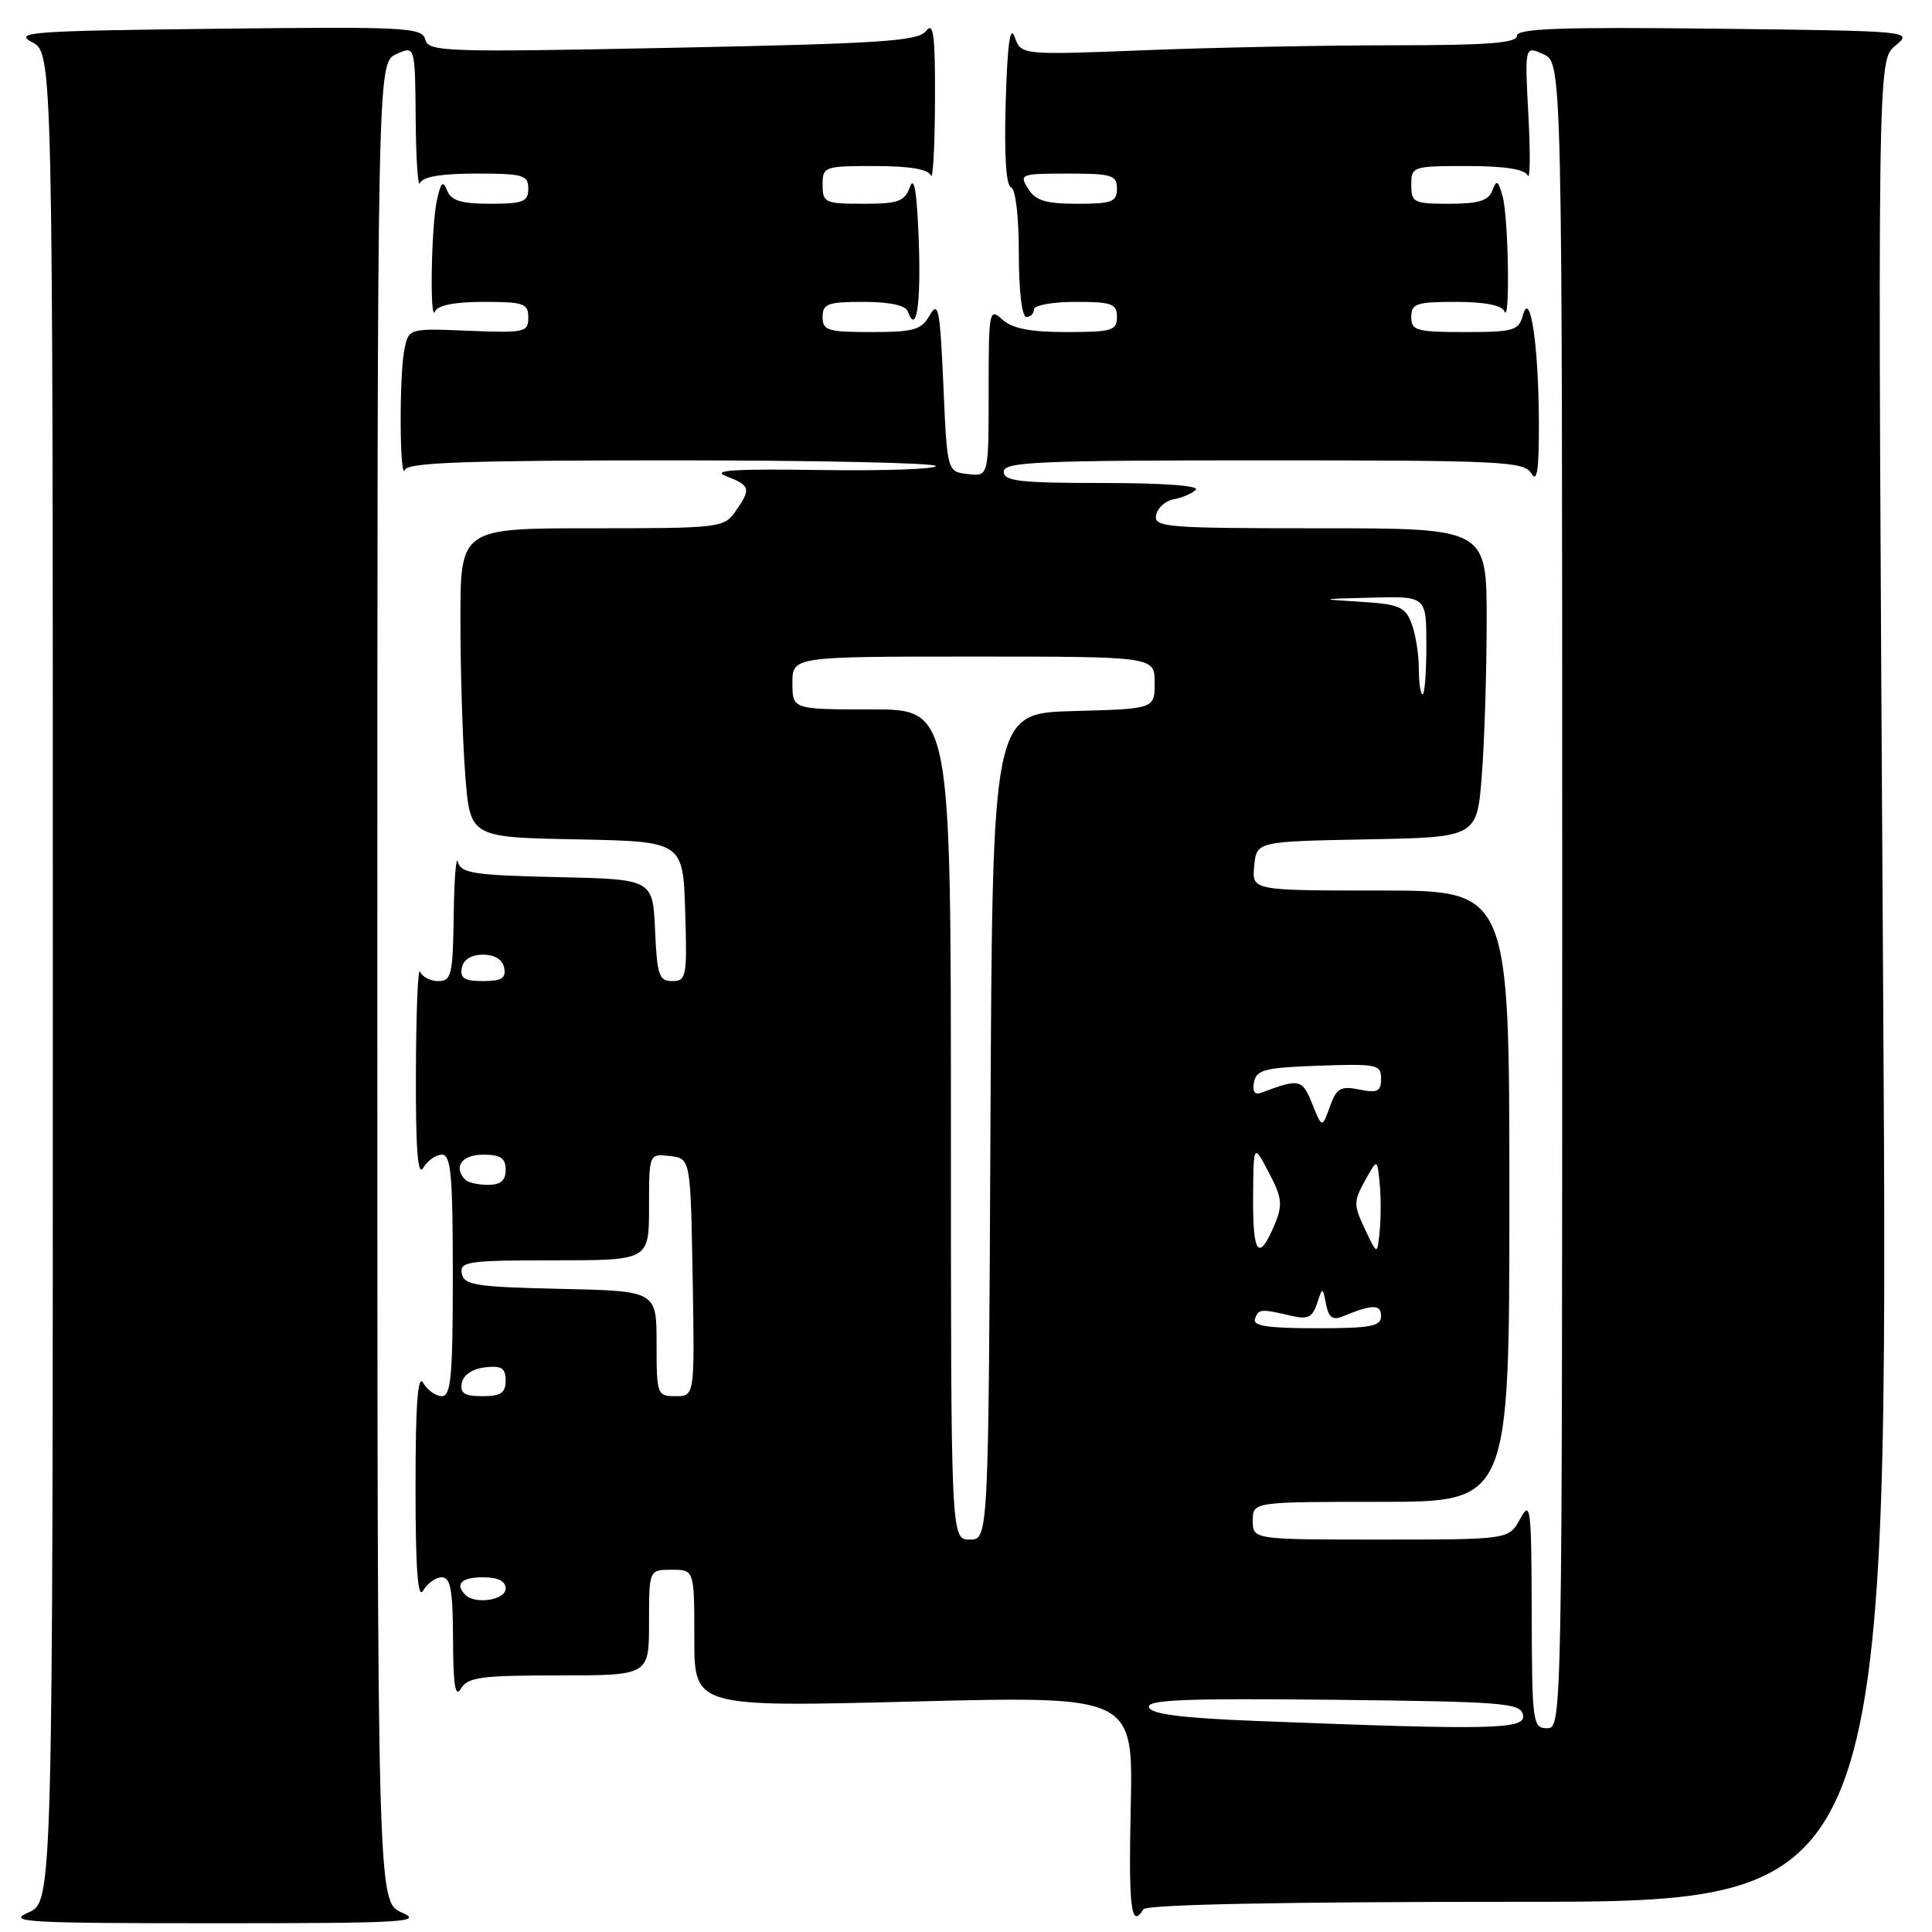 <?xml version="1.0" encoding="UTF-8" standalone="no"?>
<!DOCTYPE svg PUBLIC "-//W3C//DTD SVG 1.1//EN" "http://www.w3.org/Graphics/SVG/1.1/DTD/svg11.dtd" >
<svg xmlns="http://www.w3.org/2000/svg" xmlns:xlink="http://www.w3.org/1999/xlink" version="1.1" viewBox="0 0 256 256">
 <g >
 <path fill="currentColor"
d=" M 53.25 253.42 C 50.00 251.99 50.00 251.99 50.00 130.16 C 50.00 8.32 50.00 8.32 52.50 7.18 C 55.00 6.04 55.00 6.04 55.08 15.77 C 55.12 21.12 55.38 24.94 55.66 24.25 C 56.00 23.42 58.49 23.00 63.08 23.00 C 69.33 23.00 70.00 23.19 70.00 25.00 C 70.00 26.73 69.33 27.00 64.97 27.00 C 61.11 27.00 59.78 26.59 59.25 25.25 C 58.70 23.86 58.42 24.11 57.90 26.50 C 57.13 30.01 56.92 43.09 57.66 41.25 C 57.99 40.45 60.29 40.00 64.08 40.00 C 69.41 40.00 70.00 40.21 70.00 42.08 C 70.00 44.03 69.53 44.13 62.07 43.83 C 54.14 43.50 54.14 43.50 53.57 46.38 C 52.88 49.88 52.96 64.00 53.66 62.25 C 54.05 61.28 62.09 61.00 89.08 61.00 C 108.29 61.00 124.00 61.34 124.00 61.75 C 124.00 62.16 117.14 62.40 108.75 62.28 C 97.17 62.11 94.16 62.31 96.25 63.11 C 99.44 64.33 99.55 64.77 97.44 67.78 C 95.94 69.93 95.34 70.00 78.44 70.00 C 61.00 70.00 61.00 70.00 61.01 82.25 C 61.01 88.99 61.30 98.20 61.65 102.72 C 62.29 110.95 62.29 110.95 76.40 111.22 C 90.50 111.50 90.50 111.50 90.79 120.75 C 91.06 129.42 90.95 130.00 89.08 130.00 C 87.32 130.00 87.06 129.23 86.80 123.25 C 86.50 116.50 86.50 116.50 73.82 116.22 C 62.81 115.98 61.08 115.71 60.68 114.22 C 60.44 113.27 60.18 116.44 60.12 121.25 C 60.01 129.17 59.82 130.00 58.08 130.00 C 57.03 130.00 55.94 129.44 55.66 128.75 C 55.38 128.06 55.14 134.03 55.11 142.00 C 55.07 152.31 55.36 155.99 56.08 154.75 C 56.64 153.79 57.75 153.00 58.55 153.00 C 59.76 153.00 60.00 155.69 60.00 169.00 C 60.00 182.31 59.76 185.00 58.55 185.00 C 57.75 185.00 56.64 184.21 56.08 183.25 C 55.36 182.01 55.06 185.99 55.06 197.00 C 55.06 208.01 55.36 211.99 56.08 210.75 C 56.64 209.79 57.75 209.00 58.55 209.00 C 59.70 209.00 60.01 210.72 60.03 217.25 C 60.05 223.34 60.33 225.04 61.08 223.75 C 61.96 222.24 63.72 222.00 74.05 222.00 C 86.00 222.00 86.00 222.00 86.00 215.00 C 86.00 208.00 86.00 208.00 89.00 208.00 C 92.00 208.00 92.00 208.00 92.00 217.10 C 92.00 226.20 92.00 226.20 121.08 225.46 C 150.15 224.73 150.15 224.73 149.83 239.37 C 149.53 252.88 149.87 255.65 151.50 253.00 C 151.90 252.36 169.55 252.00 201.19 252.00 C 250.27 252.00 250.27 252.00 249.52 130.00 C 248.77 8.00 248.77 8.00 251.14 6.06 C 253.49 4.11 253.43 4.11 227.25 3.80 C 206.75 3.57 201.00 3.77 201.00 4.75 C 201.00 5.70 197.07 6.00 184.66 6.00 C 175.67 6.00 160.89 6.29 151.82 6.65 C 135.31 7.30 135.31 7.30 134.45 4.90 C 133.85 3.22 133.49 5.82 133.26 13.49 C 133.05 20.47 133.31 24.60 133.96 24.82 C 134.57 25.02 135.00 28.66 135.00 33.58 C 135.00 38.53 135.41 42.00 136.00 42.00 C 136.55 42.00 137.00 41.55 137.00 41.00 C 137.00 40.45 139.47 40.00 142.50 40.00 C 147.33 40.00 148.00 40.24 148.00 42.00 C 148.00 43.80 147.33 44.00 141.33 44.00 C 136.52 44.00 134.15 43.54 132.83 42.35 C 131.07 40.75 131.00 41.10 131.00 51.91 C 131.00 63.13 131.00 63.13 128.25 62.82 C 125.50 62.50 125.50 62.50 125.00 51.00 C 124.56 40.99 124.33 39.79 123.21 41.75 C 122.09 43.72 121.12 44.00 115.46 44.00 C 109.67 44.00 109.00 43.79 109.00 42.00 C 109.00 40.25 109.67 40.00 114.42 40.00 C 117.85 40.00 120.00 40.46 120.28 41.25 C 121.42 44.45 122.05 40.42 121.74 31.88 C 121.51 25.52 121.14 23.22 120.58 24.75 C 119.87 26.70 119.06 27.00 114.38 27.00 C 109.31 27.00 109.00 26.86 109.00 24.50 C 109.00 22.07 109.21 22.00 115.92 22.00 C 120.51 22.00 123.00 22.42 123.34 23.25 C 123.62 23.94 123.86 19.55 123.89 13.50 C 123.93 4.66 123.70 2.81 122.72 4.09 C 121.67 5.45 117.01 5.77 89.15 6.33 C 58.92 6.94 56.78 6.87 56.35 5.24 C 55.93 3.63 53.87 3.52 28.70 3.81 C 4.05 4.09 1.76 4.25 4.25 5.59 C 7.00 7.06 7.00 7.06 7.00 129.53 C 7.00 251.99 7.00 251.99 3.75 253.42 C 0.84 254.69 3.44 254.84 28.50 254.84 C 53.56 254.84 56.16 254.69 53.25 253.42 Z  M 166.58 228.04 C 156.63 227.65 152.54 227.14 152.24 226.23 C 151.91 225.23 156.96 225.02 176.65 225.23 C 199.37 225.48 201.50 225.65 201.81 227.25 C 202.18 229.17 197.95 229.27 166.58 228.04 Z  M 202.96 213.75 C 202.92 199.66 202.81 198.71 201.43 201.25 C 199.94 204.00 199.94 204.00 182.97 204.00 C 166.00 204.00 166.00 204.00 166.00 201.50 C 166.00 199.00 166.00 199.00 183.00 199.00 C 200.00 199.00 200.00 199.00 200.00 158.50 C 200.00 118.00 200.00 118.00 182.94 118.00 C 165.87 118.00 165.87 118.00 166.19 114.75 C 166.50 111.50 166.50 111.50 181.10 111.22 C 195.71 110.95 195.71 110.95 196.35 102.72 C 196.70 98.20 196.99 88.99 196.99 82.25 C 197.00 70.00 197.00 70.00 174.93 70.00 C 154.50 70.00 152.88 69.87 153.19 68.26 C 153.37 67.31 154.42 66.36 155.51 66.16 C 156.61 65.97 157.93 65.40 158.45 64.90 C 159.02 64.36 154.09 64.00 146.20 64.00 C 135.13 64.00 133.00 63.76 133.00 62.50 C 133.00 61.20 137.49 61.00 167.45 61.00 C 199.21 61.00 201.98 61.14 202.92 62.75 C 203.67 64.04 203.93 62.24 203.91 56.00 C 203.88 45.82 202.76 38.25 201.80 41.75 C 201.24 43.81 200.60 44.00 194.09 44.00 C 187.67 44.00 187.00 43.81 187.00 42.00 C 187.00 40.23 187.67 40.00 192.92 40.00 C 196.71 40.00 199.01 40.45 199.34 41.25 C 200.11 43.17 199.89 28.84 199.10 26.00 C 198.51 23.88 198.30 23.77 197.74 25.25 C 197.22 26.60 195.90 27.00 192.03 27.00 C 187.33 27.00 187.00 26.84 187.00 24.50 C 187.00 22.06 187.17 22.00 194.42 22.00 C 199.37 22.00 202.03 22.42 202.43 23.25 C 202.75 23.94 202.79 20.35 202.52 15.28 C 202.03 6.05 202.03 6.05 204.51 7.19 C 207.00 8.32 207.00 8.32 207.00 118.66 C 207.00 228.33 206.99 229.00 205.00 229.00 C 203.09 229.00 203.00 228.32 202.96 213.75 Z  M 61.67 211.33 C 60.23 209.90 61.13 209.00 64.00 209.00 C 66.00 209.00 67.00 209.50 67.00 210.50 C 67.00 212.01 62.98 212.64 61.67 211.33 Z  M 126.00 149.00 C 126.00 94.00 126.00 94.00 115.50 94.00 C 105.00 94.00 105.00 94.00 105.00 90.50 C 105.00 87.00 105.00 87.00 129.00 87.00 C 153.00 87.00 153.00 87.00 153.00 90.47 C 153.00 93.93 153.00 93.93 142.25 94.22 C 131.50 94.50 131.50 94.50 131.24 149.25 C 130.98 204.00 130.98 204.00 128.49 204.00 C 126.00 204.00 126.00 204.00 126.00 149.00 Z  M 61.19 183.25 C 61.39 182.19 62.61 181.37 64.26 181.18 C 66.46 180.93 67.00 181.27 67.00 182.93 C 67.00 184.57 66.37 185.00 63.93 185.00 C 61.54 185.00 60.93 184.61 61.19 183.25 Z  M 87.00 178.03 C 87.00 171.06 87.00 171.06 74.26 170.78 C 63.06 170.53 61.48 170.29 61.19 168.75 C 60.88 167.16 61.99 167.00 73.43 167.00 C 86.00 167.00 86.00 167.00 86.00 159.93 C 86.00 152.87 86.00 152.87 88.75 153.18 C 91.50 153.50 91.50 153.50 91.78 169.25 C 92.05 185.00 92.05 185.00 89.53 185.00 C 87.07 185.00 87.00 184.82 87.00 178.03 Z  M 166.29 174.75 C 166.78 173.42 167.03 173.40 171.14 174.36 C 173.27 174.86 173.91 174.55 174.51 172.74 C 175.25 170.50 175.25 170.50 175.71 172.83 C 176.04 174.54 176.60 174.97 177.83 174.46 C 181.84 172.81 183.00 172.79 183.00 174.38 C 183.00 175.75 181.65 176.00 174.42 176.00 C 167.97 176.00 165.95 175.69 166.29 174.75 Z  M 166.04 158.81 C 166.09 151.50 166.09 151.50 168.12 155.36 C 169.86 158.65 169.98 159.63 168.95 162.13 C 166.82 167.25 166.00 166.31 166.04 158.81 Z  M 180.86 162.87 C 179.35 159.67 179.35 159.19 180.86 156.46 C 182.50 153.50 182.50 153.50 182.81 156.75 C 182.99 158.54 182.99 161.43 182.81 163.17 C 182.50 166.33 182.50 166.33 180.86 162.87 Z  M 61.67 156.33 C 60.01 154.67 61.18 153.00 64.00 153.00 C 66.33 153.00 67.00 153.44 67.00 155.00 C 67.00 156.43 66.33 157.00 64.67 157.00 C 63.38 157.00 62.03 156.70 61.67 156.33 Z  M 173.87 146.25 C 172.55 142.97 172.19 142.89 167.15 144.78 C 166.25 145.12 165.92 144.66 166.16 143.40 C 166.47 141.75 167.59 141.46 174.76 141.21 C 182.45 140.94 183.00 141.05 183.00 142.93 C 183.00 144.62 182.53 144.86 180.12 144.37 C 177.62 143.87 177.10 144.18 176.21 146.65 C 175.18 149.50 175.18 149.50 173.87 146.25 Z  M 61.19 128.25 C 61.40 127.15 62.44 126.50 64.00 126.50 C 65.56 126.50 66.60 127.15 66.81 128.25 C 67.07 129.62 66.46 130.00 64.00 130.00 C 61.54 130.00 60.93 129.62 61.19 128.25 Z  M 188.00 88.57 C 188.00 86.68 187.57 84.00 187.04 82.62 C 186.20 80.40 185.40 80.06 180.29 79.74 C 174.65 79.39 174.69 79.37 181.75 79.19 C 189.00 79.00 189.00 79.00 189.00 85.50 C 189.00 89.08 188.78 92.00 188.50 92.00 C 188.22 92.00 188.00 90.45 188.00 88.57 Z  M 136.23 25.00 C 135.03 23.08 135.23 23.00 141.49 23.00 C 147.33 23.00 148.00 23.20 148.00 25.00 C 148.00 26.75 147.33 27.00 142.74 27.00 C 138.56 27.00 137.22 26.59 136.23 25.00 Z "/>
</g>
</svg>
